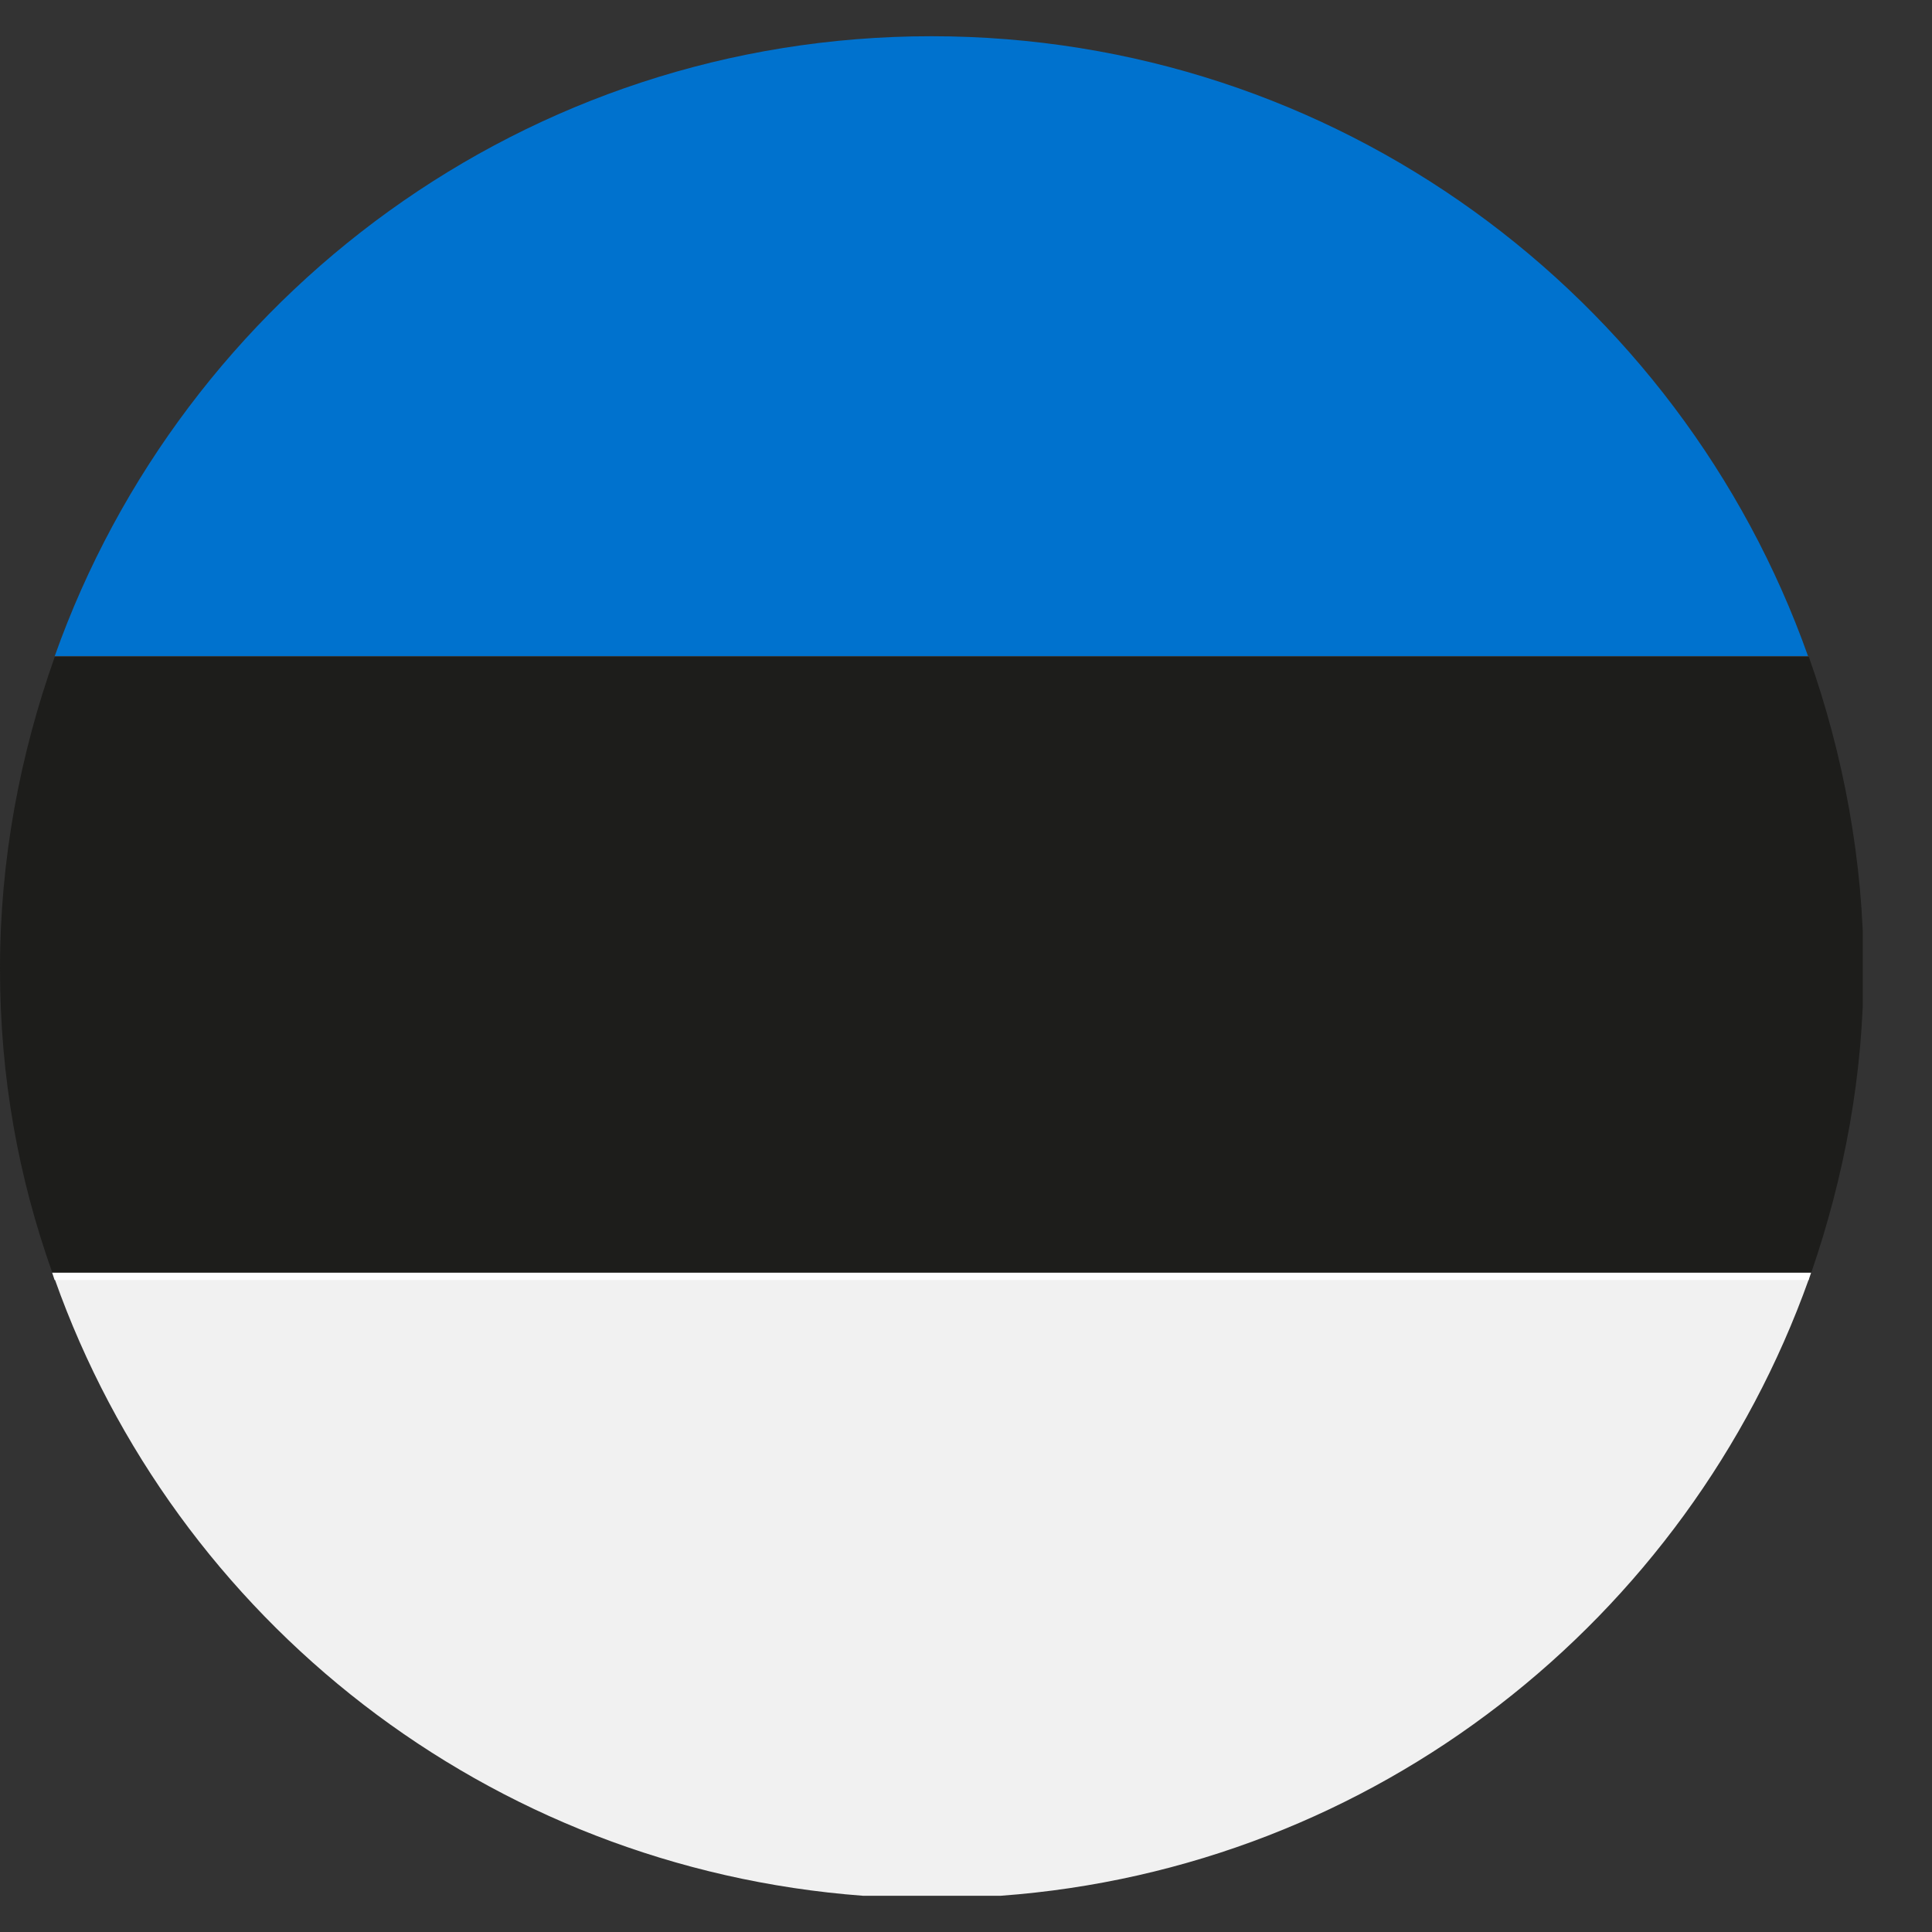 <svg width="24" height="24" viewBox="0 0 24 24" fill="none" xmlns="http://www.w3.org/2000/svg">
<rect x="0" y="0" width="24" height="24" fill="#333333" stroke="none"/>
<g clip-path="url(#clip0_1_5808)">
<path d="M18.31 8.15H22.46C20.87 3.67 16.6 0.45 11.57 0.45C6.54 0.45 2.27 3.67 0.68 8.15H18.31Z" fill="#0072CE"/>
<path d="M0.65 15.81H22.5C22.91 14.62 23.15 13.35 23.15 12.03C23.15 10.71 22.9 9.37 22.47 8.16H0.68C0.25 9.37 0 10.67 0 12.03C0 13.39 0.23 14.63 0.65 15.81Z" fill="#1D1D1B"/>
<path d="M22.46 15.89H0.68C2.18 20.12 6.06 23.2 10.72 23.55H12.43C17.08 23.21 20.96 20.12 22.47 15.89H22.46Z" fill="#F1F1F1"/>
<path d="M4.068 15.81H0.648C0.648 15.81 0.668 15.87 0.678 15.9H22.468C22.468 15.9 22.488 15.84 22.498 15.81H4.068Z" fill="white"/>
</g>
<defs>
<clipPath id="clip0_1_5808">
<rect width="23.14" height="23.1" fill="white" transform="translate(0 0.45)"/>
</clipPath>
</defs>
</svg>
